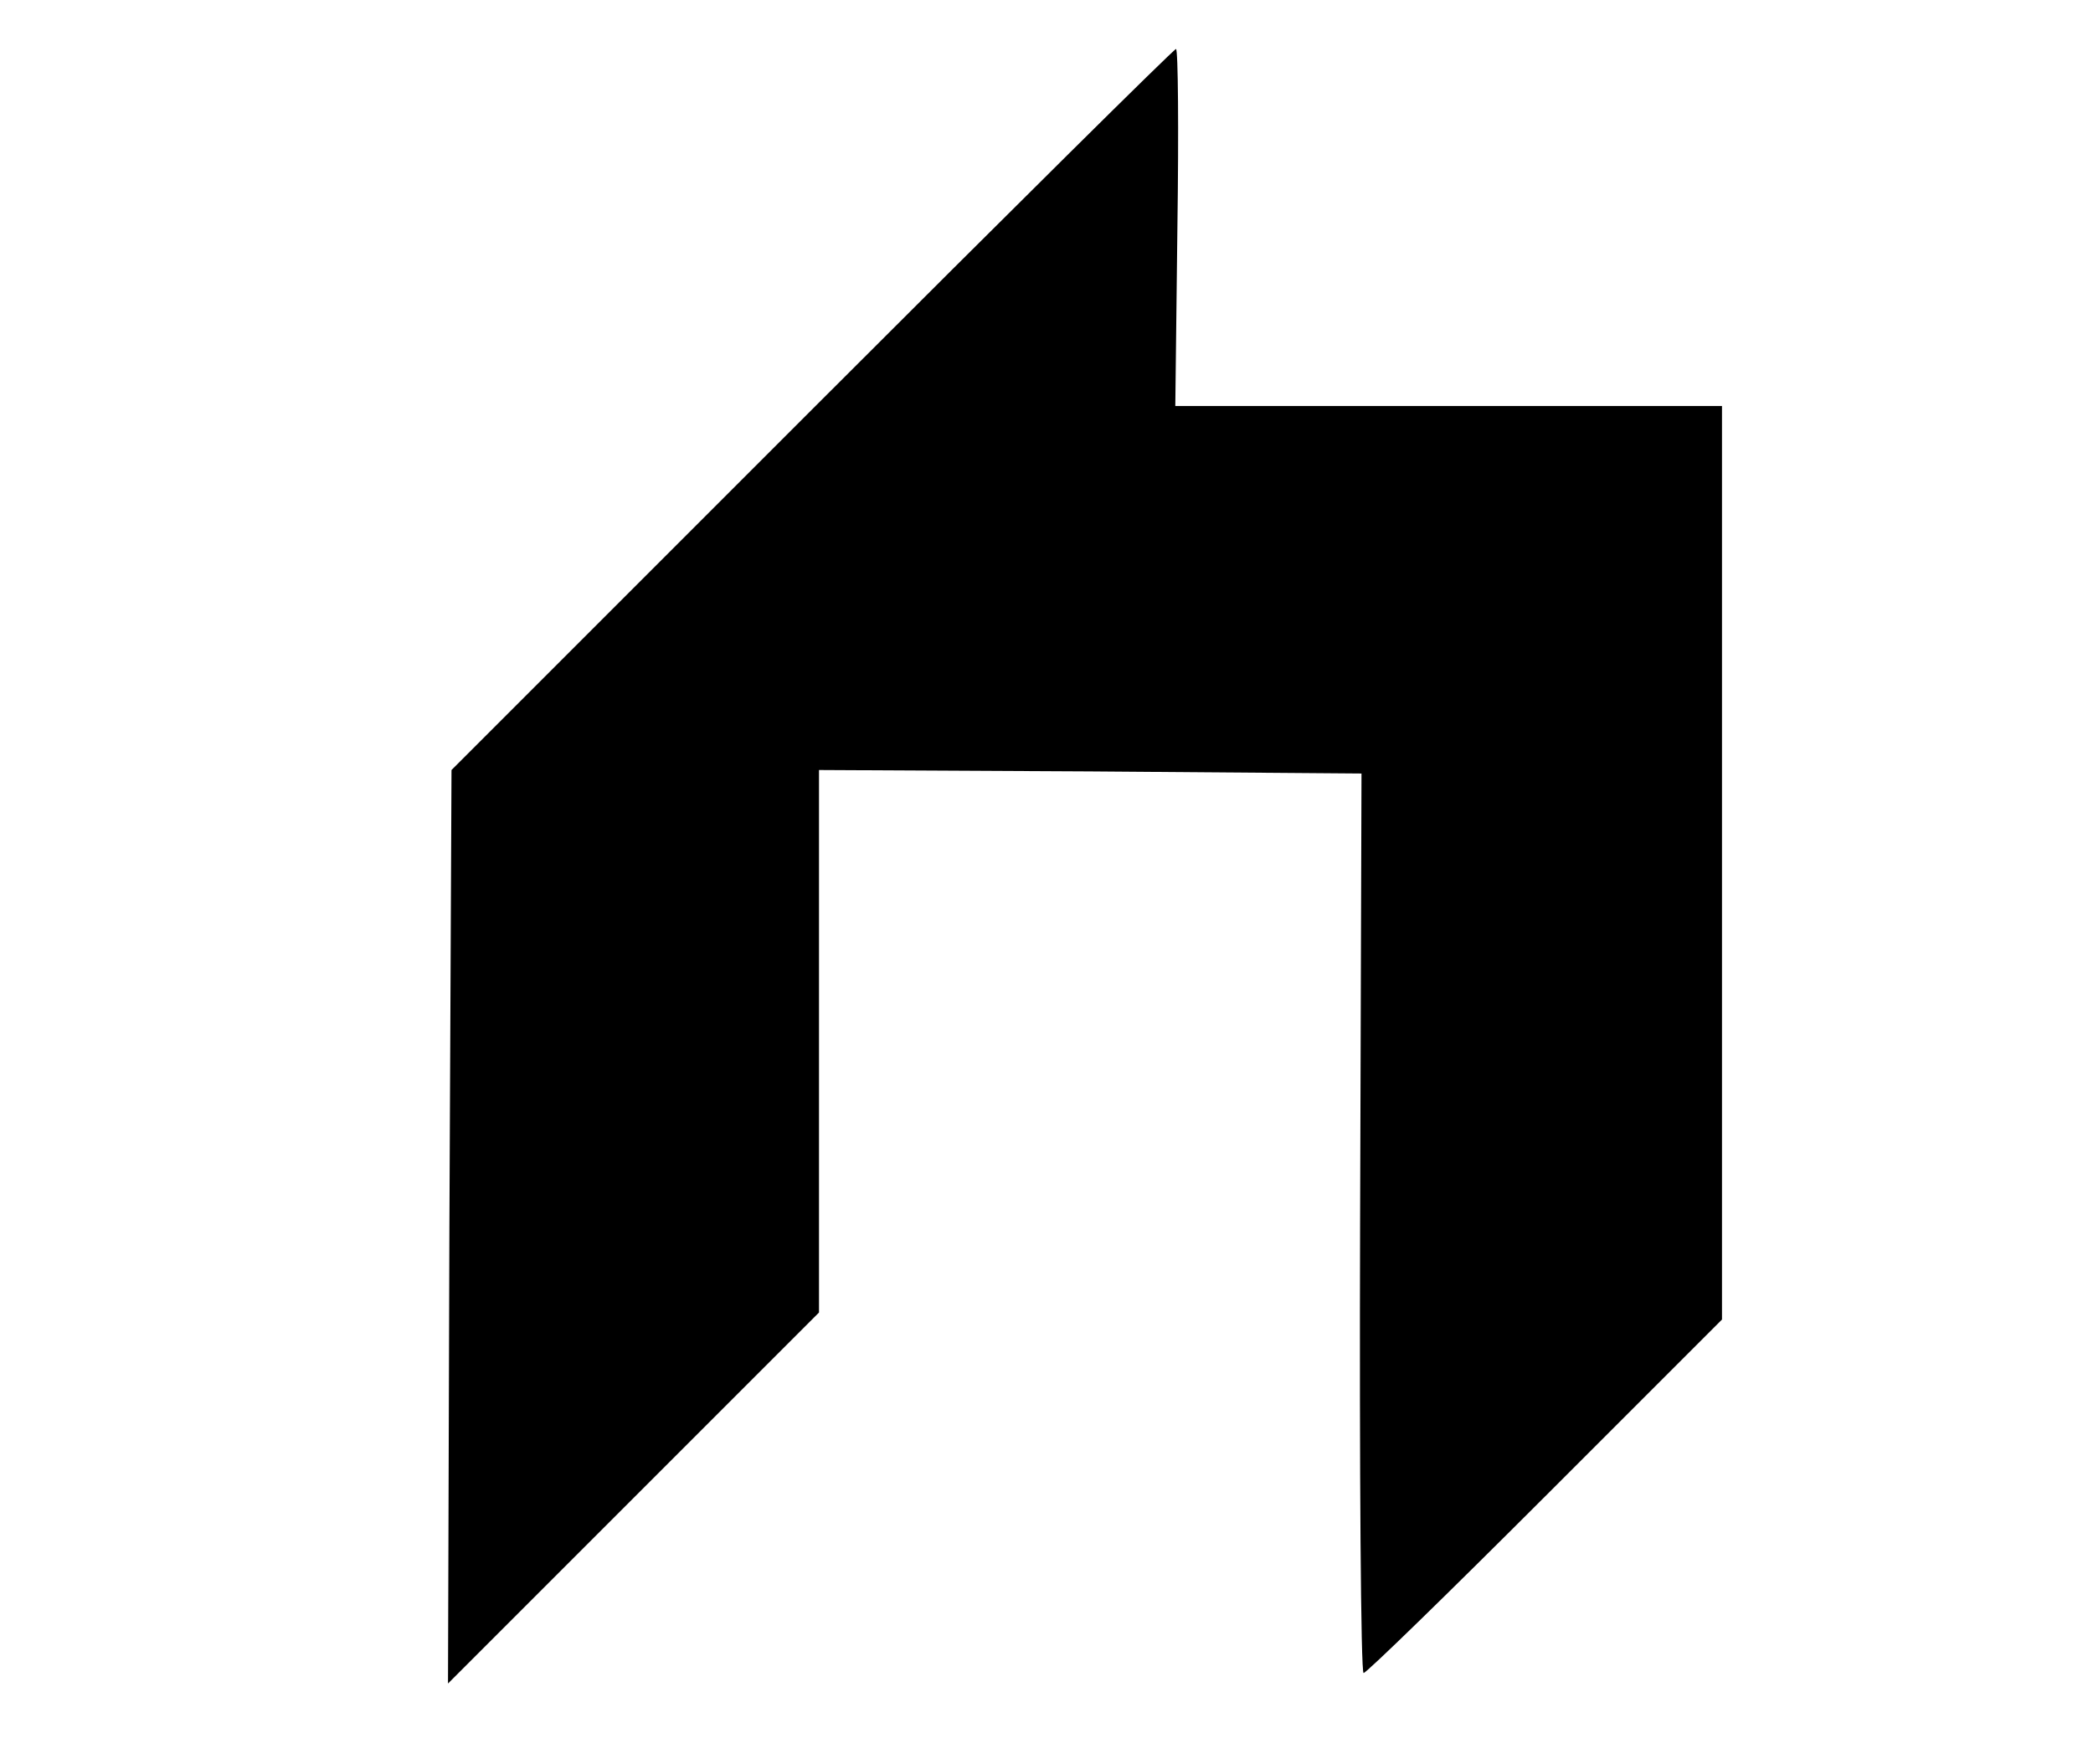 <?xml version="1.0" standalone="no"?>
<!DOCTYPE svg PUBLIC "-//W3C//DTD SVG 20010904//EN"
 "http://www.w3.org/TR/2001/REC-SVG-20010904/DTD/svg10.dtd">
<svg version="1.0" xmlns="http://www.w3.org/2000/svg"
 width="299pt" height="252pt" viewBox="0 0 299 252"
 preserveAspectRatio="xMidYMid meet">

<g transform="translate(0,252) scale(0.1,-0.1)"
fill="#000000" stroke="none">
<path d="M1160 1935 l-515 -515 -3 -653 -2 -652 265 265 265 265 0 388 0 387
388 -2 387 -3 -2 -643 c-1 -353 1 -642 5 -642 4 0 121 114 259 252 l253 253 0
652 0 653 -391 0 -390 0 3 255 c2 140 1 255 -2 255 -3 0 -237 -232 -520 -515z"/>
</g>
</svg>
